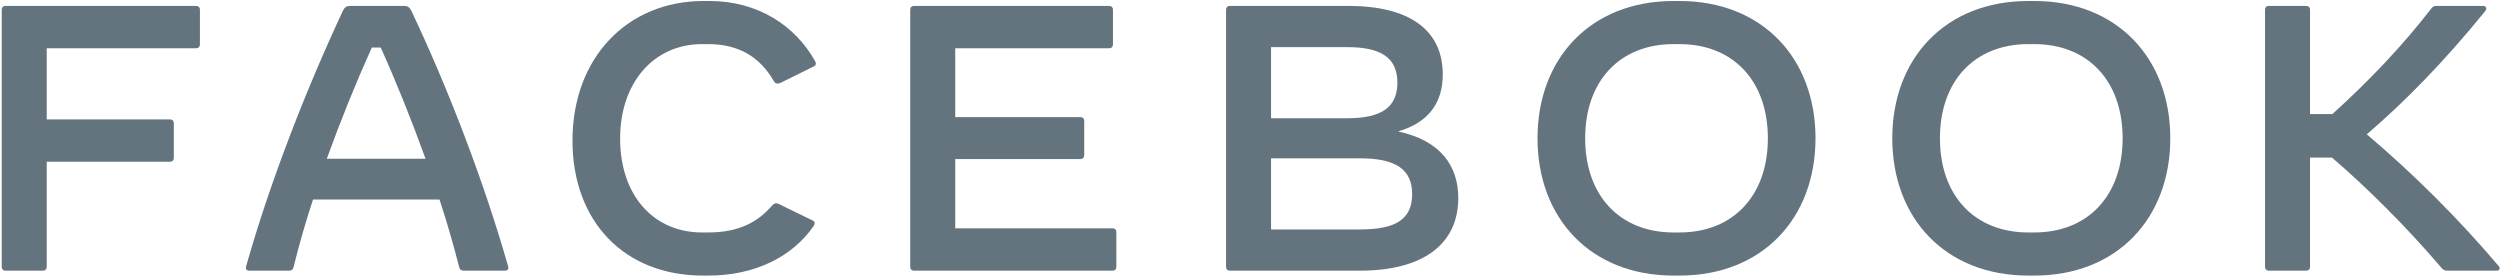 <?xml version="1.0" encoding="UTF-8"?>
<svg width="1201px" height="133px" viewBox="0 0 1201 133" version="1.1" xmlns="http://www.w3.org/2000/svg" xmlns:xlink="http://www.w3.org/1999/xlink">
    <!-- Generator: Sketch 61.2 (89653) - https://sketch.com -->
    <title>facebook</title>
    <desc>Created with Sketch.</desc>
    <g id="Page-1" stroke="none" stroke-width="1" fill="none" fill-rule="evenodd">
        <g id="Facebook-Wordmark-Gray" transform="translate(-199, -383)" fill="#64747F">
            <g id="facebook" transform="translate(199.83, 383.475)">
                <path d="M95.212,4.179 L95.212,20.896 C95.212,21.986 94.485,22.713 93.395,22.713 L21.622,22.713 L21.622,56.874 L80.858,56.874 C81.948,56.874 82.675,57.6 82.675,58.69 L82.675,75.408 C82.675,76.498 81.948,77.224 80.858,77.224 L21.622,77.224 L21.622,127.738 C21.622,128.829 20.896,129.555 19.805,129.555 L1.816,129.555 C0.726,129.555 1.42108547e-14,128.829 1.42108547e-14,127.738 L1.42108547e-14,4.179 C1.42108547e-14,3.089 0.726,2.362 1.816,2.362 L93.395,2.362 C94.485,2.362 95.212,3.089 95.212,4.179" id="Fill-1"></path>
                <path d="M203.595,75.77 C196.964,57.418 189.605,39.066 182.063,22.349 L177.794,22.349 C170.253,39.066 162.803,57.418 156.17,75.77 L203.595,75.77 Z M241.663,129.555 L221.857,129.555 C220.767,129.555 220.04,129.009 219.768,127.919 C217.132,117.471 213.954,106.478 210.319,95.394 L149.538,95.394 C145.905,106.478 142.725,117.471 140.181,127.919 C139.909,129.009 139.181,129.555 138.091,129.555 L119.013,129.555 C117.741,129.555 117.013,128.829 117.377,127.556 C128.824,87.037 146.268,42.336 163.893,4.724 C164.711,2.998 165.711,2.362 167.437,2.362 L193.238,2.362 C194.964,2.362 195.964,2.998 196.782,4.724 C214.589,42.246 231.76,87.037 243.298,127.556 C243.662,128.829 242.935,129.555 241.663,129.555 L241.663,129.555 Z" id="Fill-2"></path>
                <path d="M274.184,67.049 C274.184,27.618 300.167,-2.84217094e-14 337.236,-2.84217094e-14 L339.96,-2.84217094e-14 C363.219,-2.84217094e-14 381.208,11.81 390.747,28.89 C391.383,29.981 391.201,30.889 390.111,31.435 L374.122,39.338 C373.031,39.883 371.667,39.883 370.941,38.521 C364.218,26.892 354.134,20.714 339.234,20.714 L336.508,20.714 C313.16,20.714 297.078,39.248 297.078,66.141 C297.078,93.124 312.887,111.203 336.508,111.203 L339.234,111.203 C354.498,111.203 363.4,106.024 370.215,98.12 C371.123,97.12 372.123,96.939 373.213,97.484 L389.657,105.479 C390.293,105.842 390.565,106.296 390.565,106.751 C390.565,107.205 390.383,107.569 390.021,108.113 C379.936,122.832 361.766,131.917 339.598,131.917 L336.872,131.917 C299.169,131.917 274.184,106.024 274.184,67.049" id="Fill-3"></path>
                <path d="M535.471,111.021 L535.471,127.738 C535.471,128.829 534.743,129.555 533.653,129.555 L438.258,129.555 C437.168,129.555 436.442,128.829 436.442,127.738 L436.442,4.179 C436.442,3.089 437.168,2.362 438.258,2.362 L532.018,2.362 C533.109,2.362 533.835,3.089 533.835,4.179 L533.835,20.896 C533.835,21.986 533.109,22.713 532.018,22.713 L458.064,22.713 L458.064,55.782 L518.208,55.782 C519.298,55.782 520.026,56.51 520.026,57.6 L520.026,74.135 C520.026,75.225 519.298,75.952 518.208,75.952 L458.064,75.952 L458.064,109.204 L533.653,109.204 C534.743,109.204 535.471,109.931 535.471,111.021" id="Fill-4"></path>
                <path d="M677.56,92.759 C677.56,80.949 669.746,75.588 652.575,75.588 L609.783,75.588 L609.783,109.749 L652.575,109.749 C670.019,109.749 677.56,104.661 677.56,92.759 Z M646.488,22.168 L609.783,22.168 L609.783,56.328 L646.488,56.328 C662.932,56.328 670.473,50.967 670.473,39.248 C670.473,27.527 662.932,22.168 646.488,22.168 Z M699.728,94.668 C699.728,116.926 682.647,129.555 652.483,129.555 L589.977,129.555 C588.887,129.555 588.161,128.829 588.161,127.738 L588.161,4.179 C588.161,3.089 588.887,2.362 589.977,2.362 L646.942,2.362 C676.287,2.362 692.276,13.991 692.276,35.25 C692.276,49.241 685.191,58.418 670.836,62.687 C691.005,66.957 699.728,79.041 699.728,94.668 L699.728,94.668 Z" id="Fill-5"></path>
                <path d="M805.93,111.203 C832,111.203 848.45,93.305 848.45,65.959 C848.45,38.611 832,20.714 805.93,20.714 L803.2,20.714 C777.128,20.714 760.684,38.611 760.684,65.959 C760.684,93.305 777.128,111.203 803.2,111.203 L805.93,111.203 Z M737.79,65.959 C737.79,27.618 763.229,-2.84217094e-14 803.2,-2.84217094e-14 L805.93,-2.84217094e-14 C845.9,-2.84217094e-14 871.34,27.618 871.34,65.959 C871.34,104.298 845.9,131.917 805.93,131.917 L803.2,131.917 C763.229,131.917 737.79,104.298 737.79,65.959 L737.79,65.959 Z" id="Fill-6"></path>
                <path d="M976.36,111.203 C1002.44,111.203 1018.88,93.305 1018.88,65.959 C1018.88,38.611 1002.44,20.714 976.36,20.714 L973.64,20.714 C947.56,20.714 931.12,38.611 931.12,65.959 C931.12,93.305 947.56,111.203 973.64,111.203 L976.36,111.203 Z M908.22,65.959 C908.22,27.618 933.66,-2.84217094e-14 973.64,-2.84217094e-14 L976.36,-2.84217094e-14 C1016.34,-2.84217094e-14 1041.78,27.618 1041.78,65.959 C1041.78,104.298 1016.34,131.917 976.36,131.917 L973.64,131.917 C933.66,131.917 908.22,104.298 908.22,65.959 L908.22,65.959 Z" id="Fill-7"></path>
                <path d="M1198.49,129.555 L1175.05,129.555 C1173.51,129.555 1172.87,129.191 1171.87,128.01 C1155.43,108.659 1135.99,89.399 1119.45,75.225 L1108.91,75.225 L1108.91,127.738 C1108.91,128.829 1108.18,129.555 1107.09,129.555 L1089.1,129.555 C1088.01,129.555 1087.29,128.829 1087.29,127.738 L1087.29,4.179 C1087.29,3.089 1088.01,2.362 1089.1,2.362 L1107.09,2.362 C1108.18,2.362 1108.91,3.089 1108.91,4.179 L1108.91,54.33 L1119.63,54.33 C1137.35,38.339 1153.7,21.078 1167.06,3.724 C1167.96,2.543 1168.69,2.362 1169.78,2.362 L1191.95,2.362 C1193.04,2.362 1193.59,2.907 1193.59,3.634 C1193.59,3.997 1193.4,4.451 1192.95,4.996 C1173.42,29.072 1154.06,48.787 1136.17,64.05 C1158.7,83.128 1180.05,104.388 1199.49,127.283 C1200.49,128.464 1199.95,129.555 1198.49,129.555" id="Fill-8"></path>
            </g>
        </g>
    </g>
</svg>
